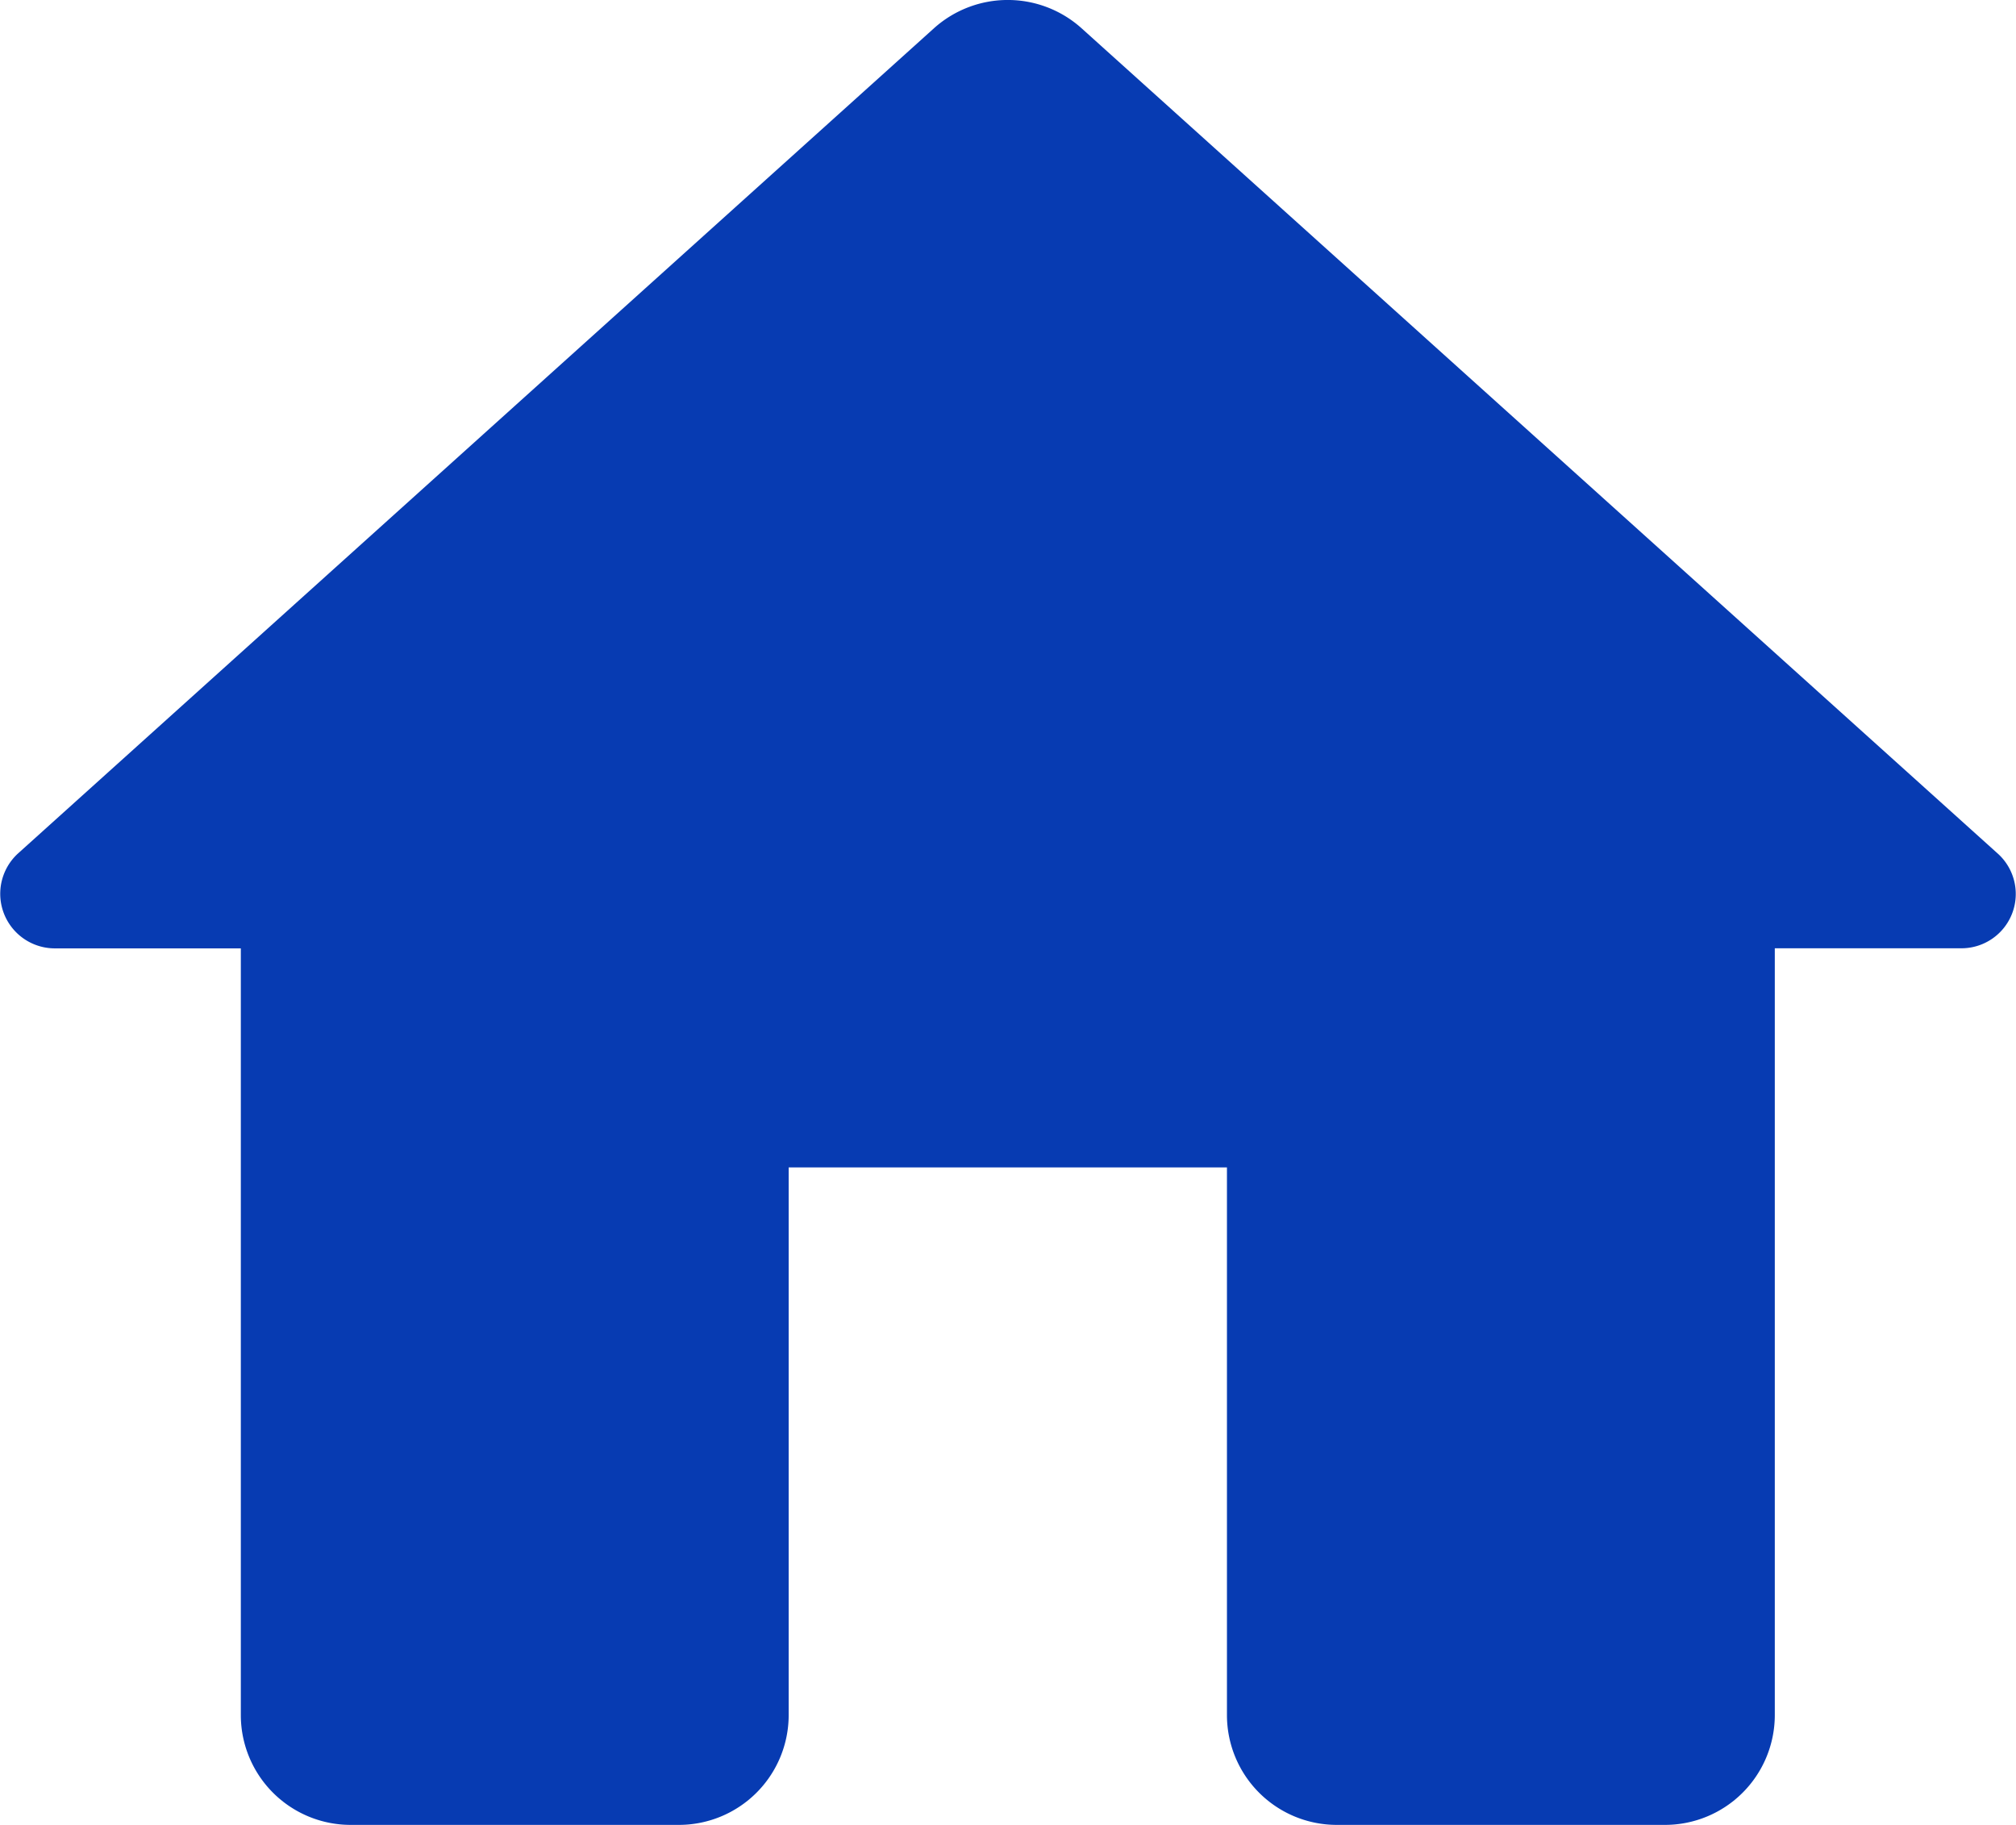 <svg xmlns="http://www.w3.org/2000/svg" width="21.38" height="19.352" viewBox="0 0 21.38 19.352">
  <path id="Path_22574" data-name="Path 22574" d="M13.968,24.88V19.07h4.648v5.81a1.165,1.165,0,0,0,1.162,1.162h3.486a1.165,1.165,0,0,0,1.162-1.162V16.746H26.4a.576.576,0,0,0,.383-1.011L17.07,6.986a1.171,1.171,0,0,0-1.557,0L5.8,15.736a.579.579,0,0,0,.383,1.011H8.158V24.88A1.165,1.165,0,0,0,9.32,26.042h3.486A1.165,1.165,0,0,0,13.968,24.88Z" transform="translate(-5.604 -6.69)" fill="#073bb2"/>
</svg>
